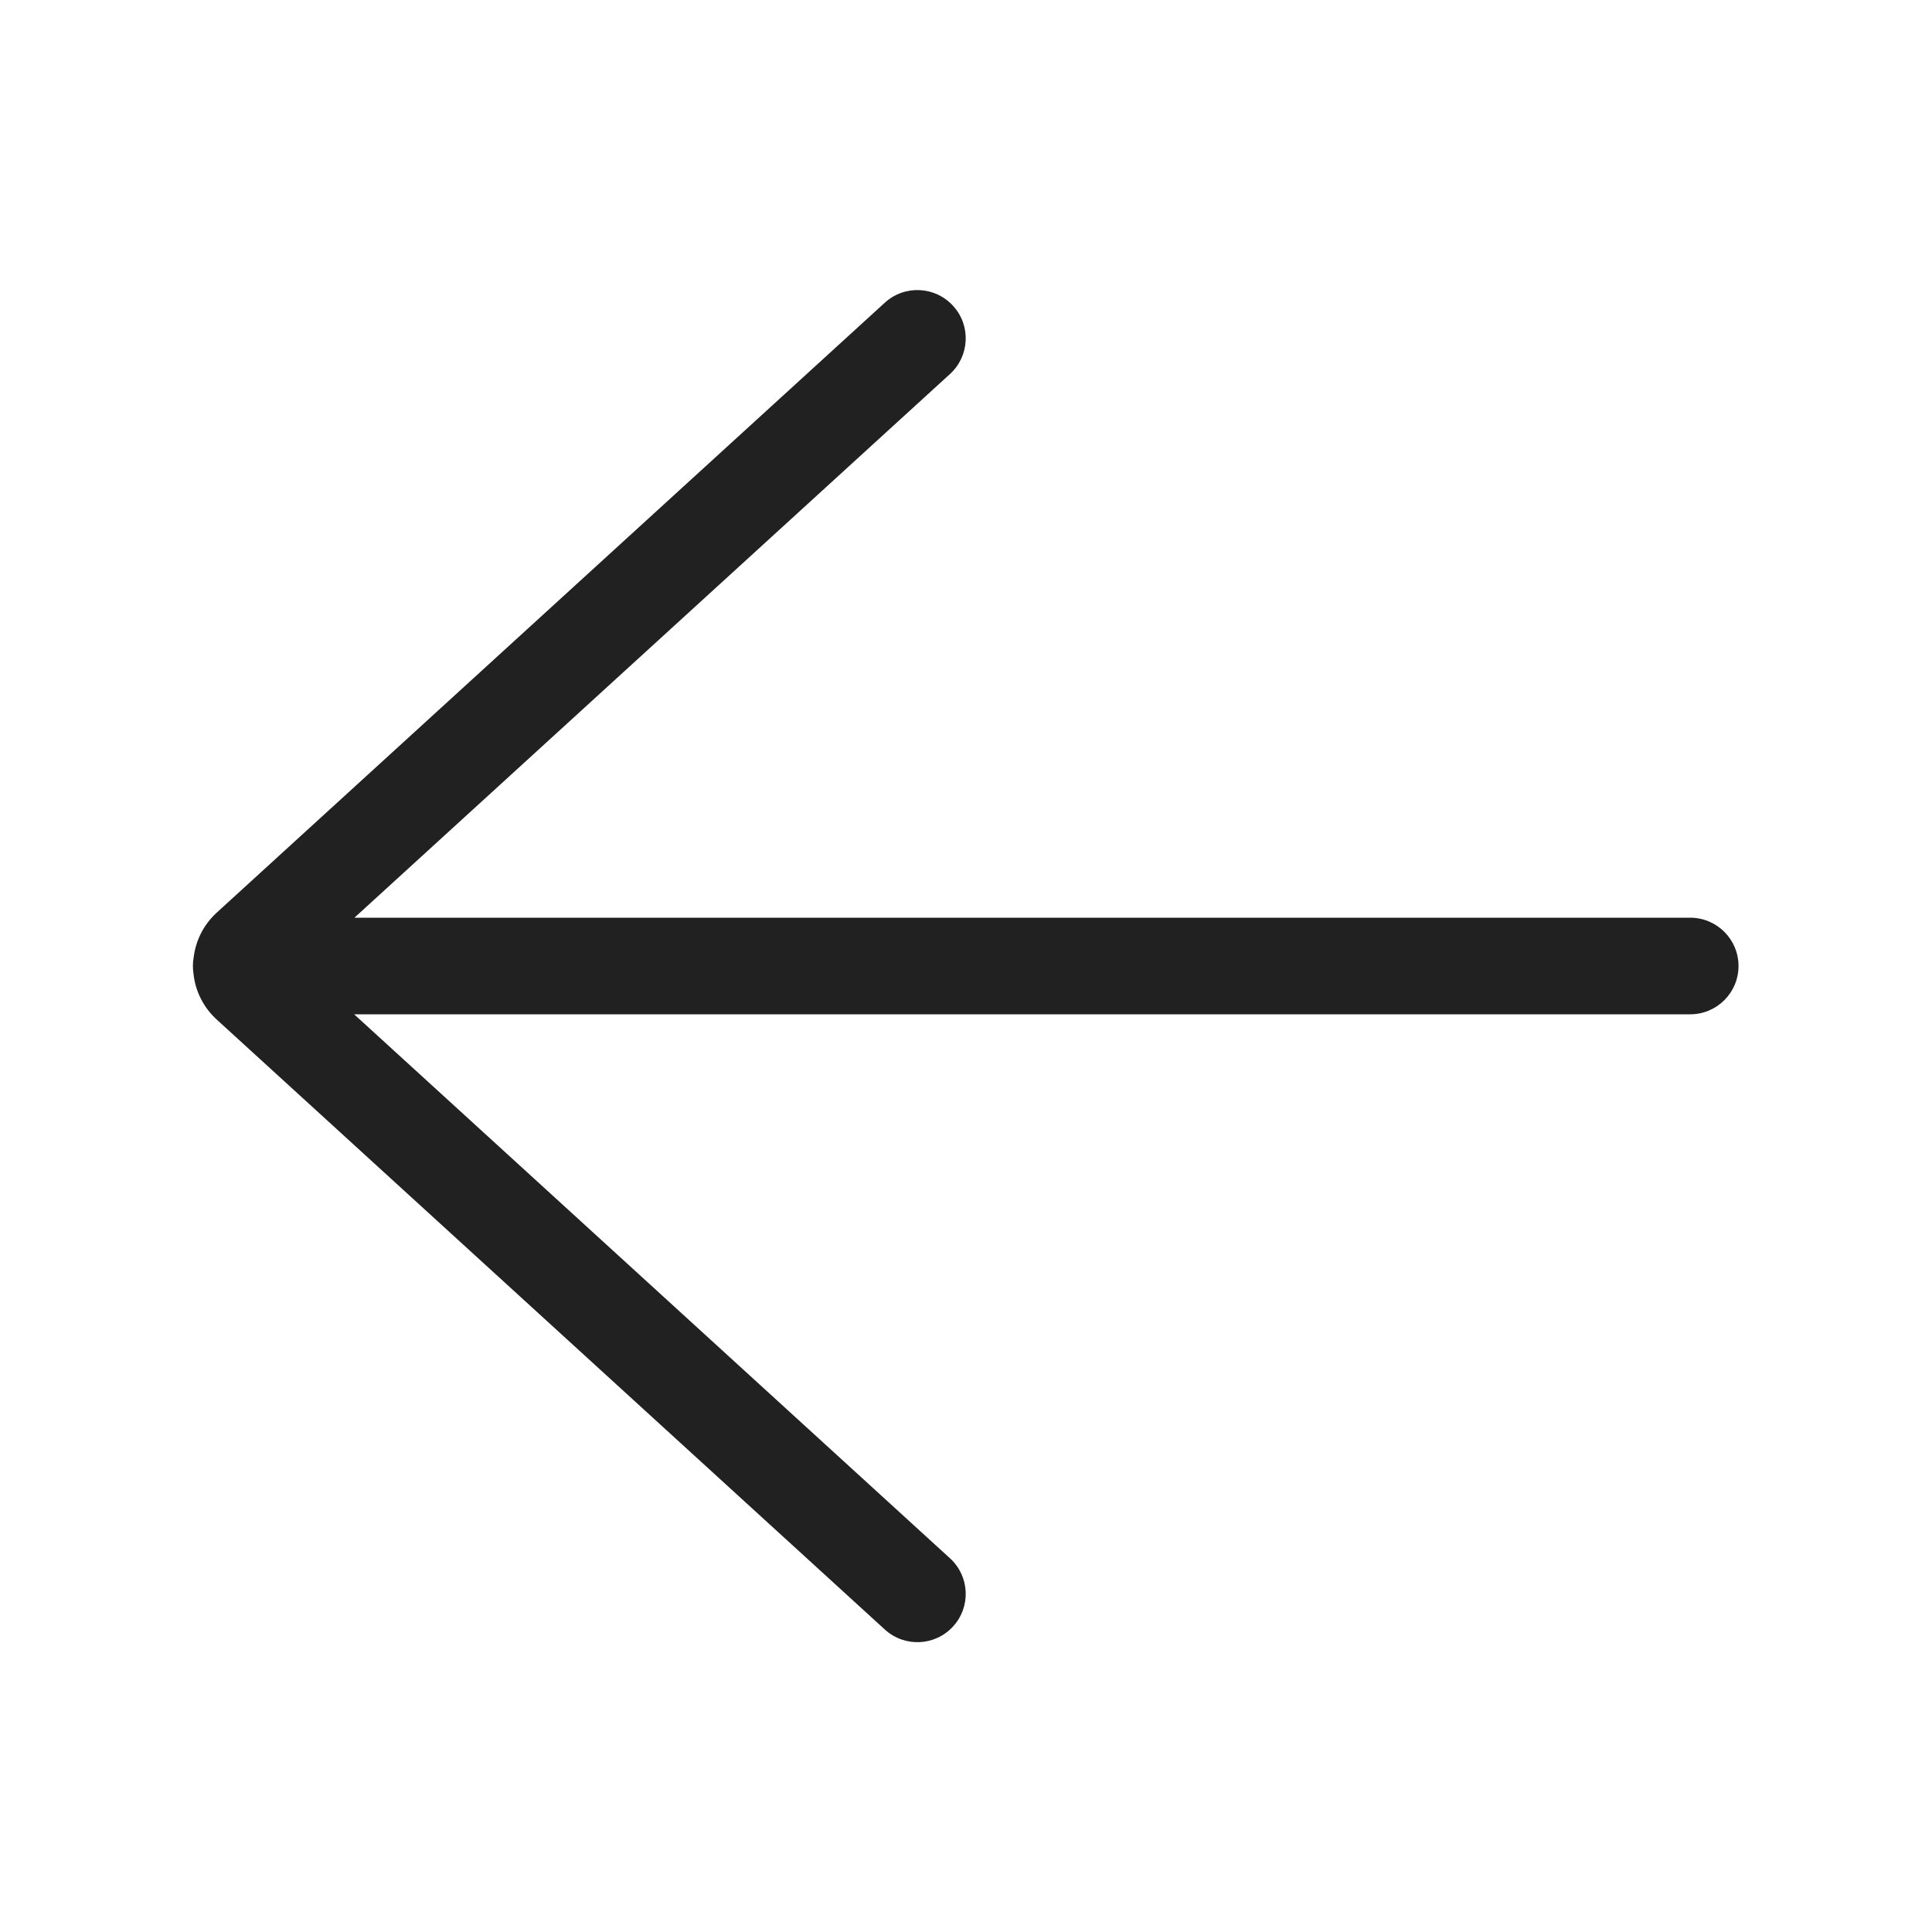 <?xml version="1.0" encoding="UTF-8"?>
<svg width="20px" height="20px" viewBox="0 0 20 20" version="1.1" xmlns="http://www.w3.org/2000/svg" xmlns:xlink="http://www.w3.org/1999/xlink">
    <!-- Generator: Sketch 64 (93537) - https://sketch.com -->
    <title>ic_fluent_arrow_left_20_regular</title>
    <desc>Created with Sketch.</desc>
    <g id="🔍-System-Icons" stroke="none" stroke-width="1" fill="none" fill-rule="evenodd">
        <g id="ic_fluent_arrow_left_20_regular" fill="#212121" fill-rule="nonzero">
            <path d="M9.16,16.869 C9.364,17.055 9.68,17.041 9.866,16.837 C10.053,16.633 10.038,16.317 9.834,16.131 L3.666,10.5 L17.497,10.5 C17.773,10.5 17.997,10.276 17.997,10 C17.997,9.724 17.773,9.5 17.497,9.5 L3.669,9.5 L9.834,3.872 C10.038,3.686 10.053,3.369 9.866,3.166 C9.68,2.962 9.364,2.947 9.16,3.133 L2.244,9.447 C2.104,9.575 2.024,9.743 2.004,9.916 C1.999,9.943 1.997,9.971 1.997,10 C1.997,10.027 1.999,10.053 2.003,10.079 C2.021,10.255 2.102,10.425 2.244,10.555 L9.16,16.869 Z" id="🎨-Color"></path>
        </g>
    </g>
</svg>